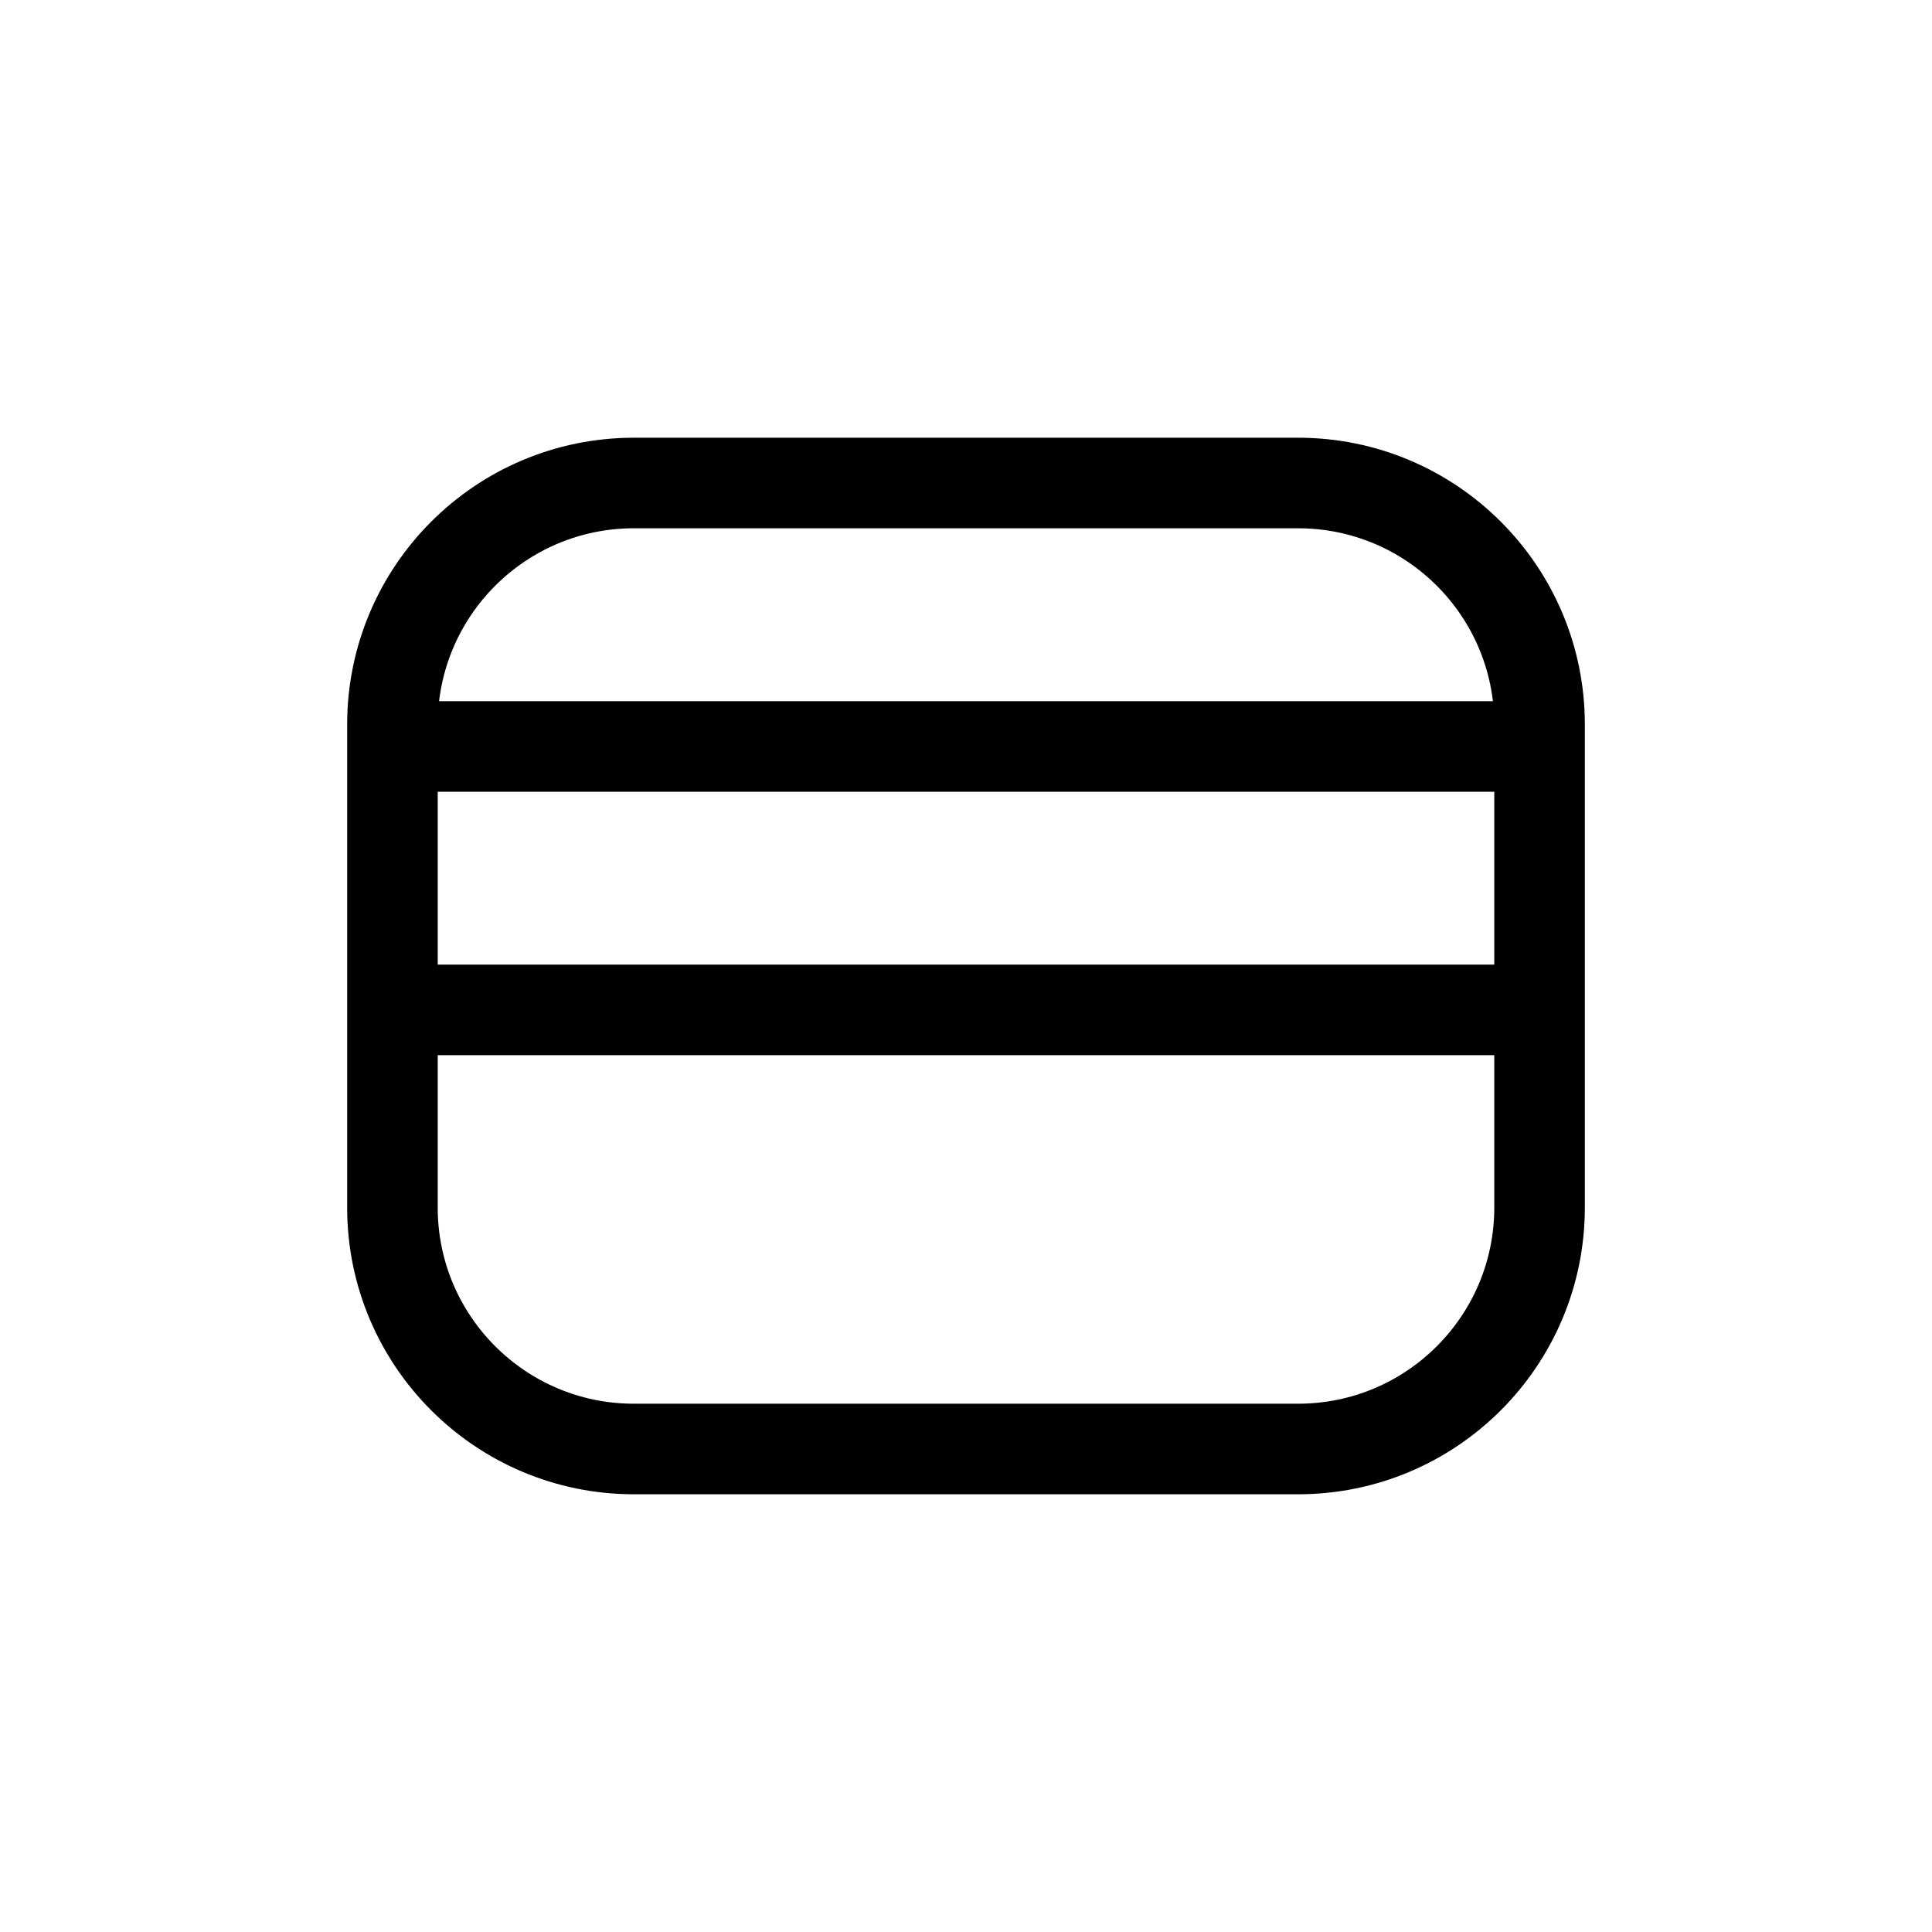 <svg width="32" height="32" viewBox="0 0 32 32" fill="none" xmlns="http://www.w3.org/2000/svg">
<g id="Shop=card, Size=32px, weight=regular">
<path id="card" d="M7.231 12.364H24.769M7.231 16.727H24.769M6.5 12L6.5 20C6.5 22.209 8.291 24 10.5 24H21.5C23.709 24 25.5 22.209 25.5 20V12C25.5 9.791 23.709 8 21.5 8L10.5 8C8.291 8 6.5 9.791 6.5 12Z" stroke="black" stroke-width="1.5" stroke-linecap="round" stroke-linejoin="round"/>
</g>
</svg>

